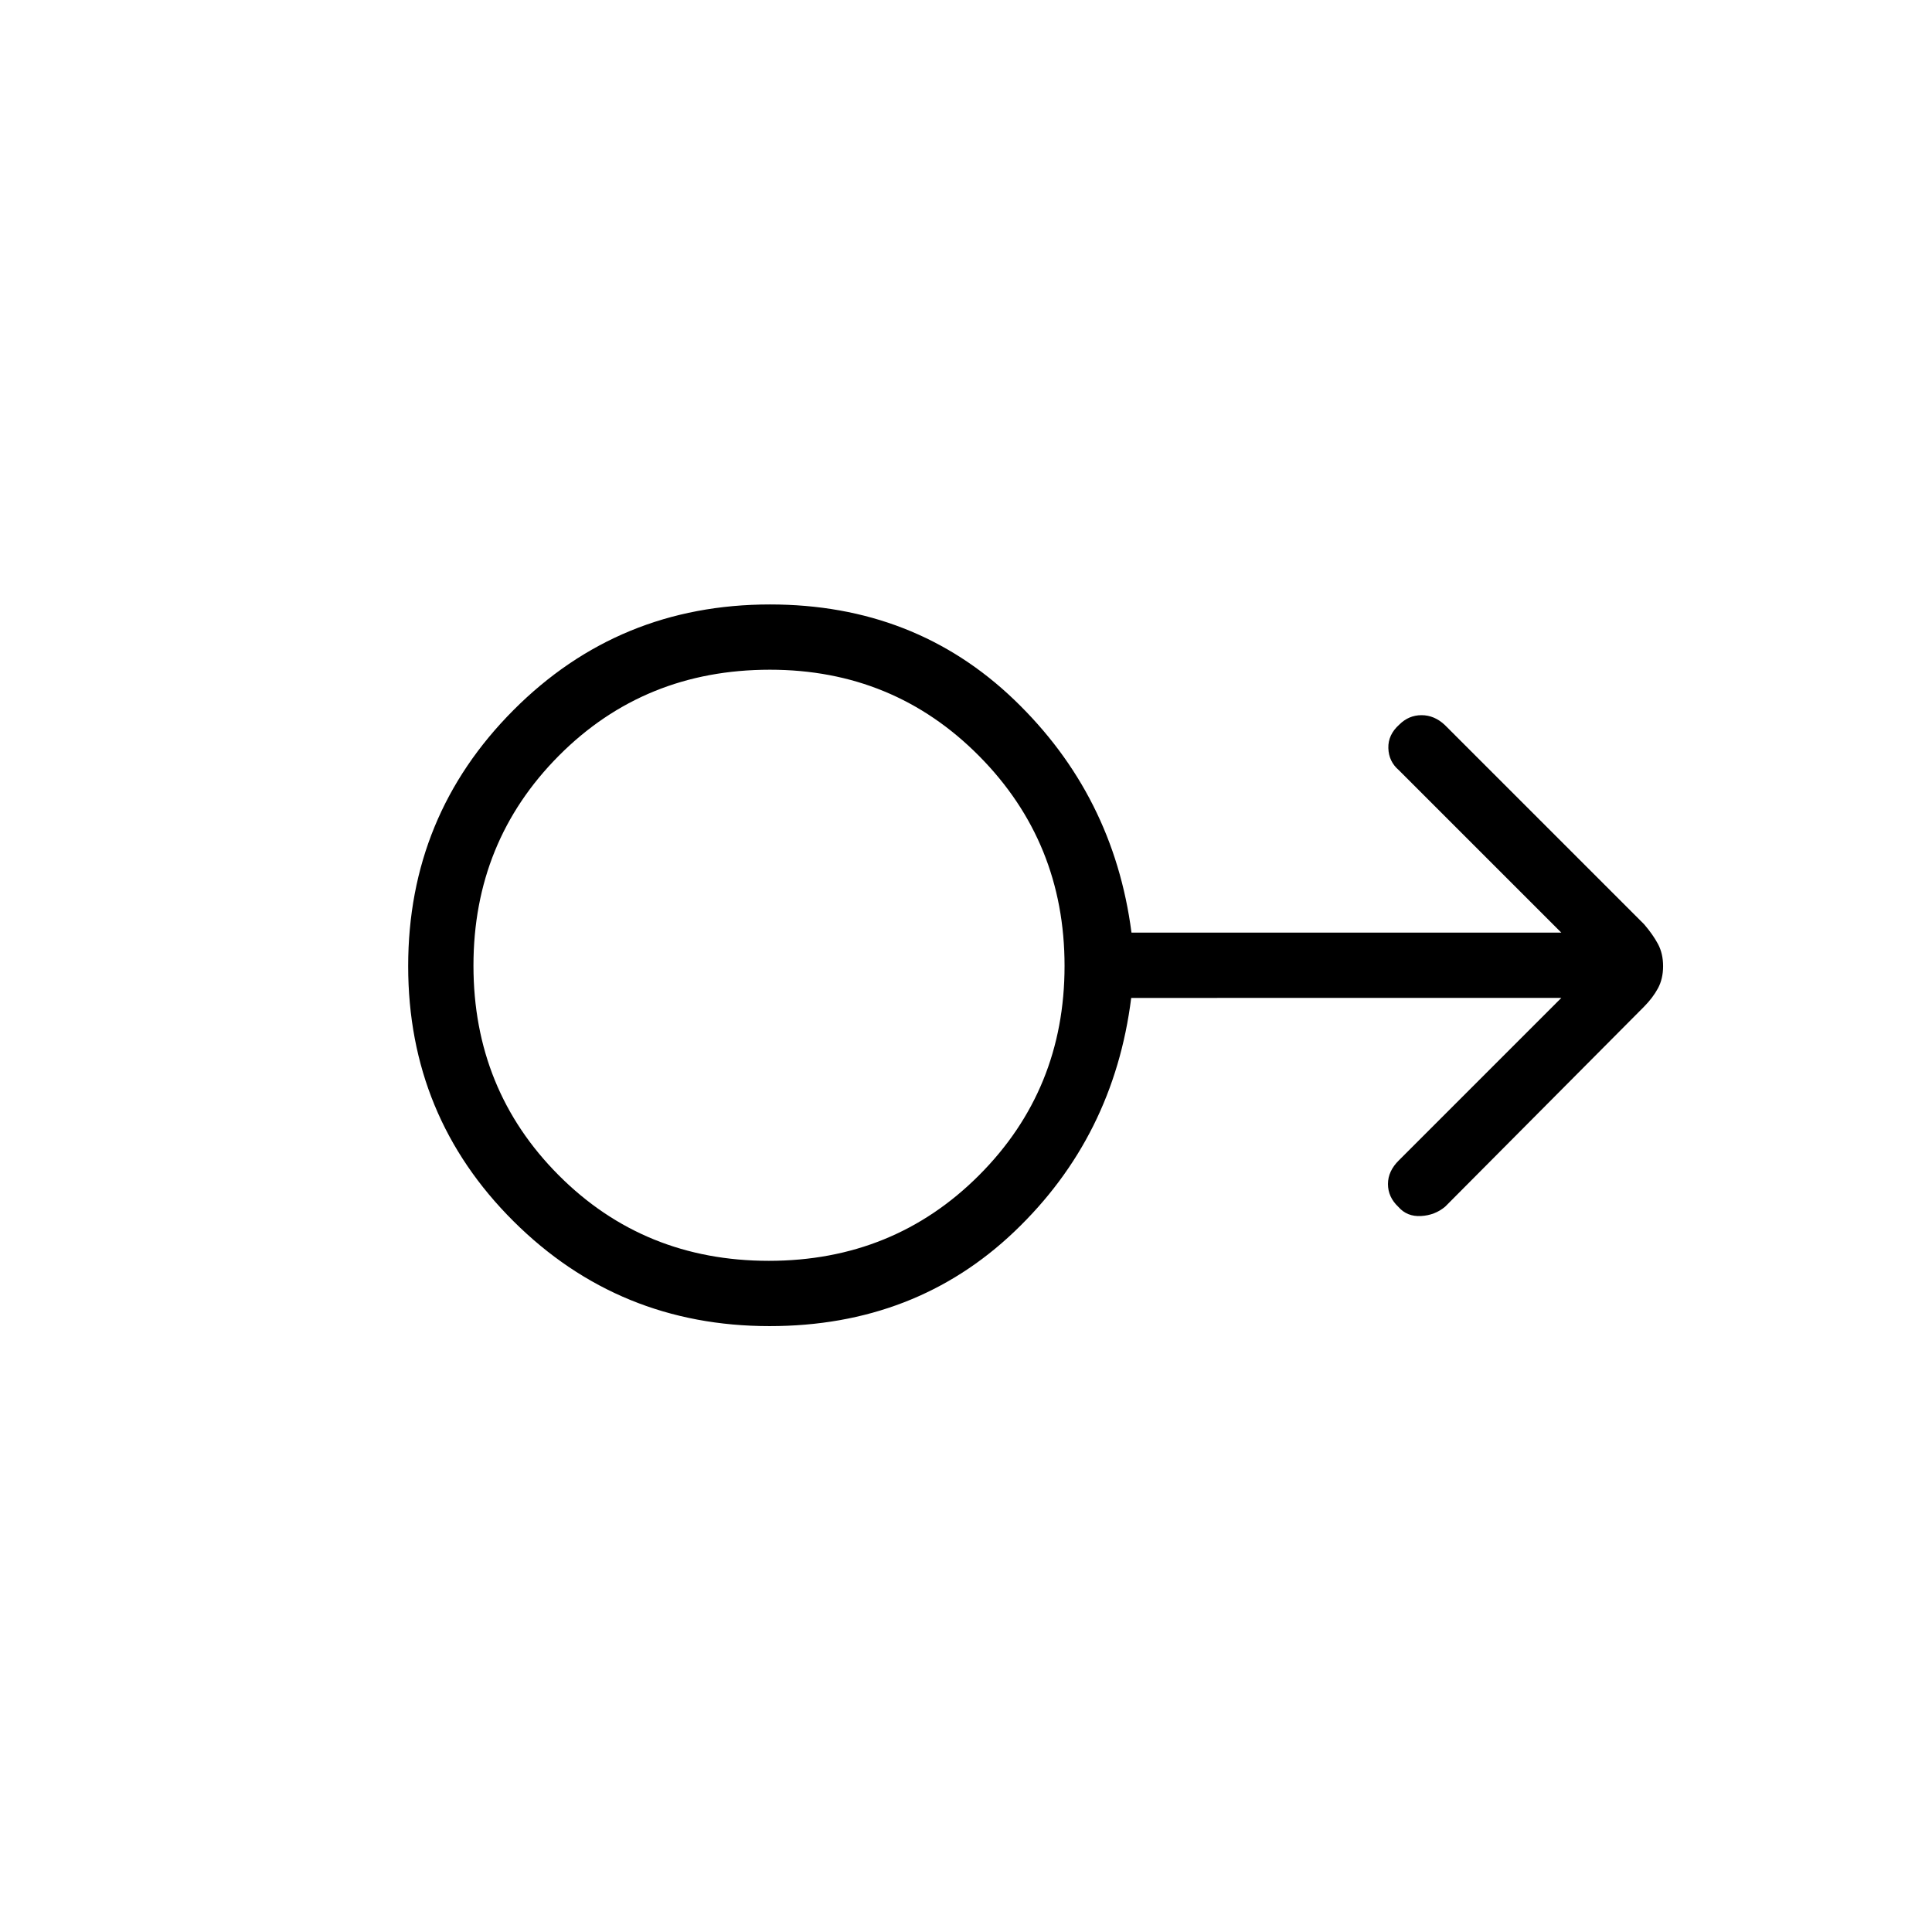 <svg xmlns="http://www.w3.org/2000/svg" height="40" viewBox="0 -960 960 960" width="40"><path d="M382.4-301.06q-74.88 0-127.23-52.1-52.35-52.1-52.35-126.79t52.32-127.2q52.32-52.5 127.48-52.5 71.98 0 121.36 47.39 49.37 47.4 58.25 115.68h213.58l-80.75-80.74q-5.01-4.3-5.2-10.95-.19-6.66 5.45-11.68 4.68-4.68 11.04-4.68 6.37 0 11.55 4.85l99.07 99.07q4.33 5.04 6.87 9.78 2.54 4.74 2.54 11.02 0 6.28-2.56 11.01-2.56 4.73-6.92 9.13l-98.78 99.33q-5.11 4.3-12.03 4.68-6.92.39-11.22-4.51-5.2-4.91-5.2-11.38 0-6.46 5.47-11.82l80.67-80.67H562.09q-8.66 69-57.97 116.04-49.31 47.04-121.72 47.04Zm-.38-32.44q61.97 0 104.46-42.52 42.49-42.53 42.49-104.01 0-61.48-42.48-104.34-42.49-42.85-103.92-42.85-62.33 0-104.82 42.67-42.49 42.68-42.49 104.37 0 61.69 42.39 104.19 42.4 42.49 104.37 42.49Zm.45-146.5Z"/></svg>